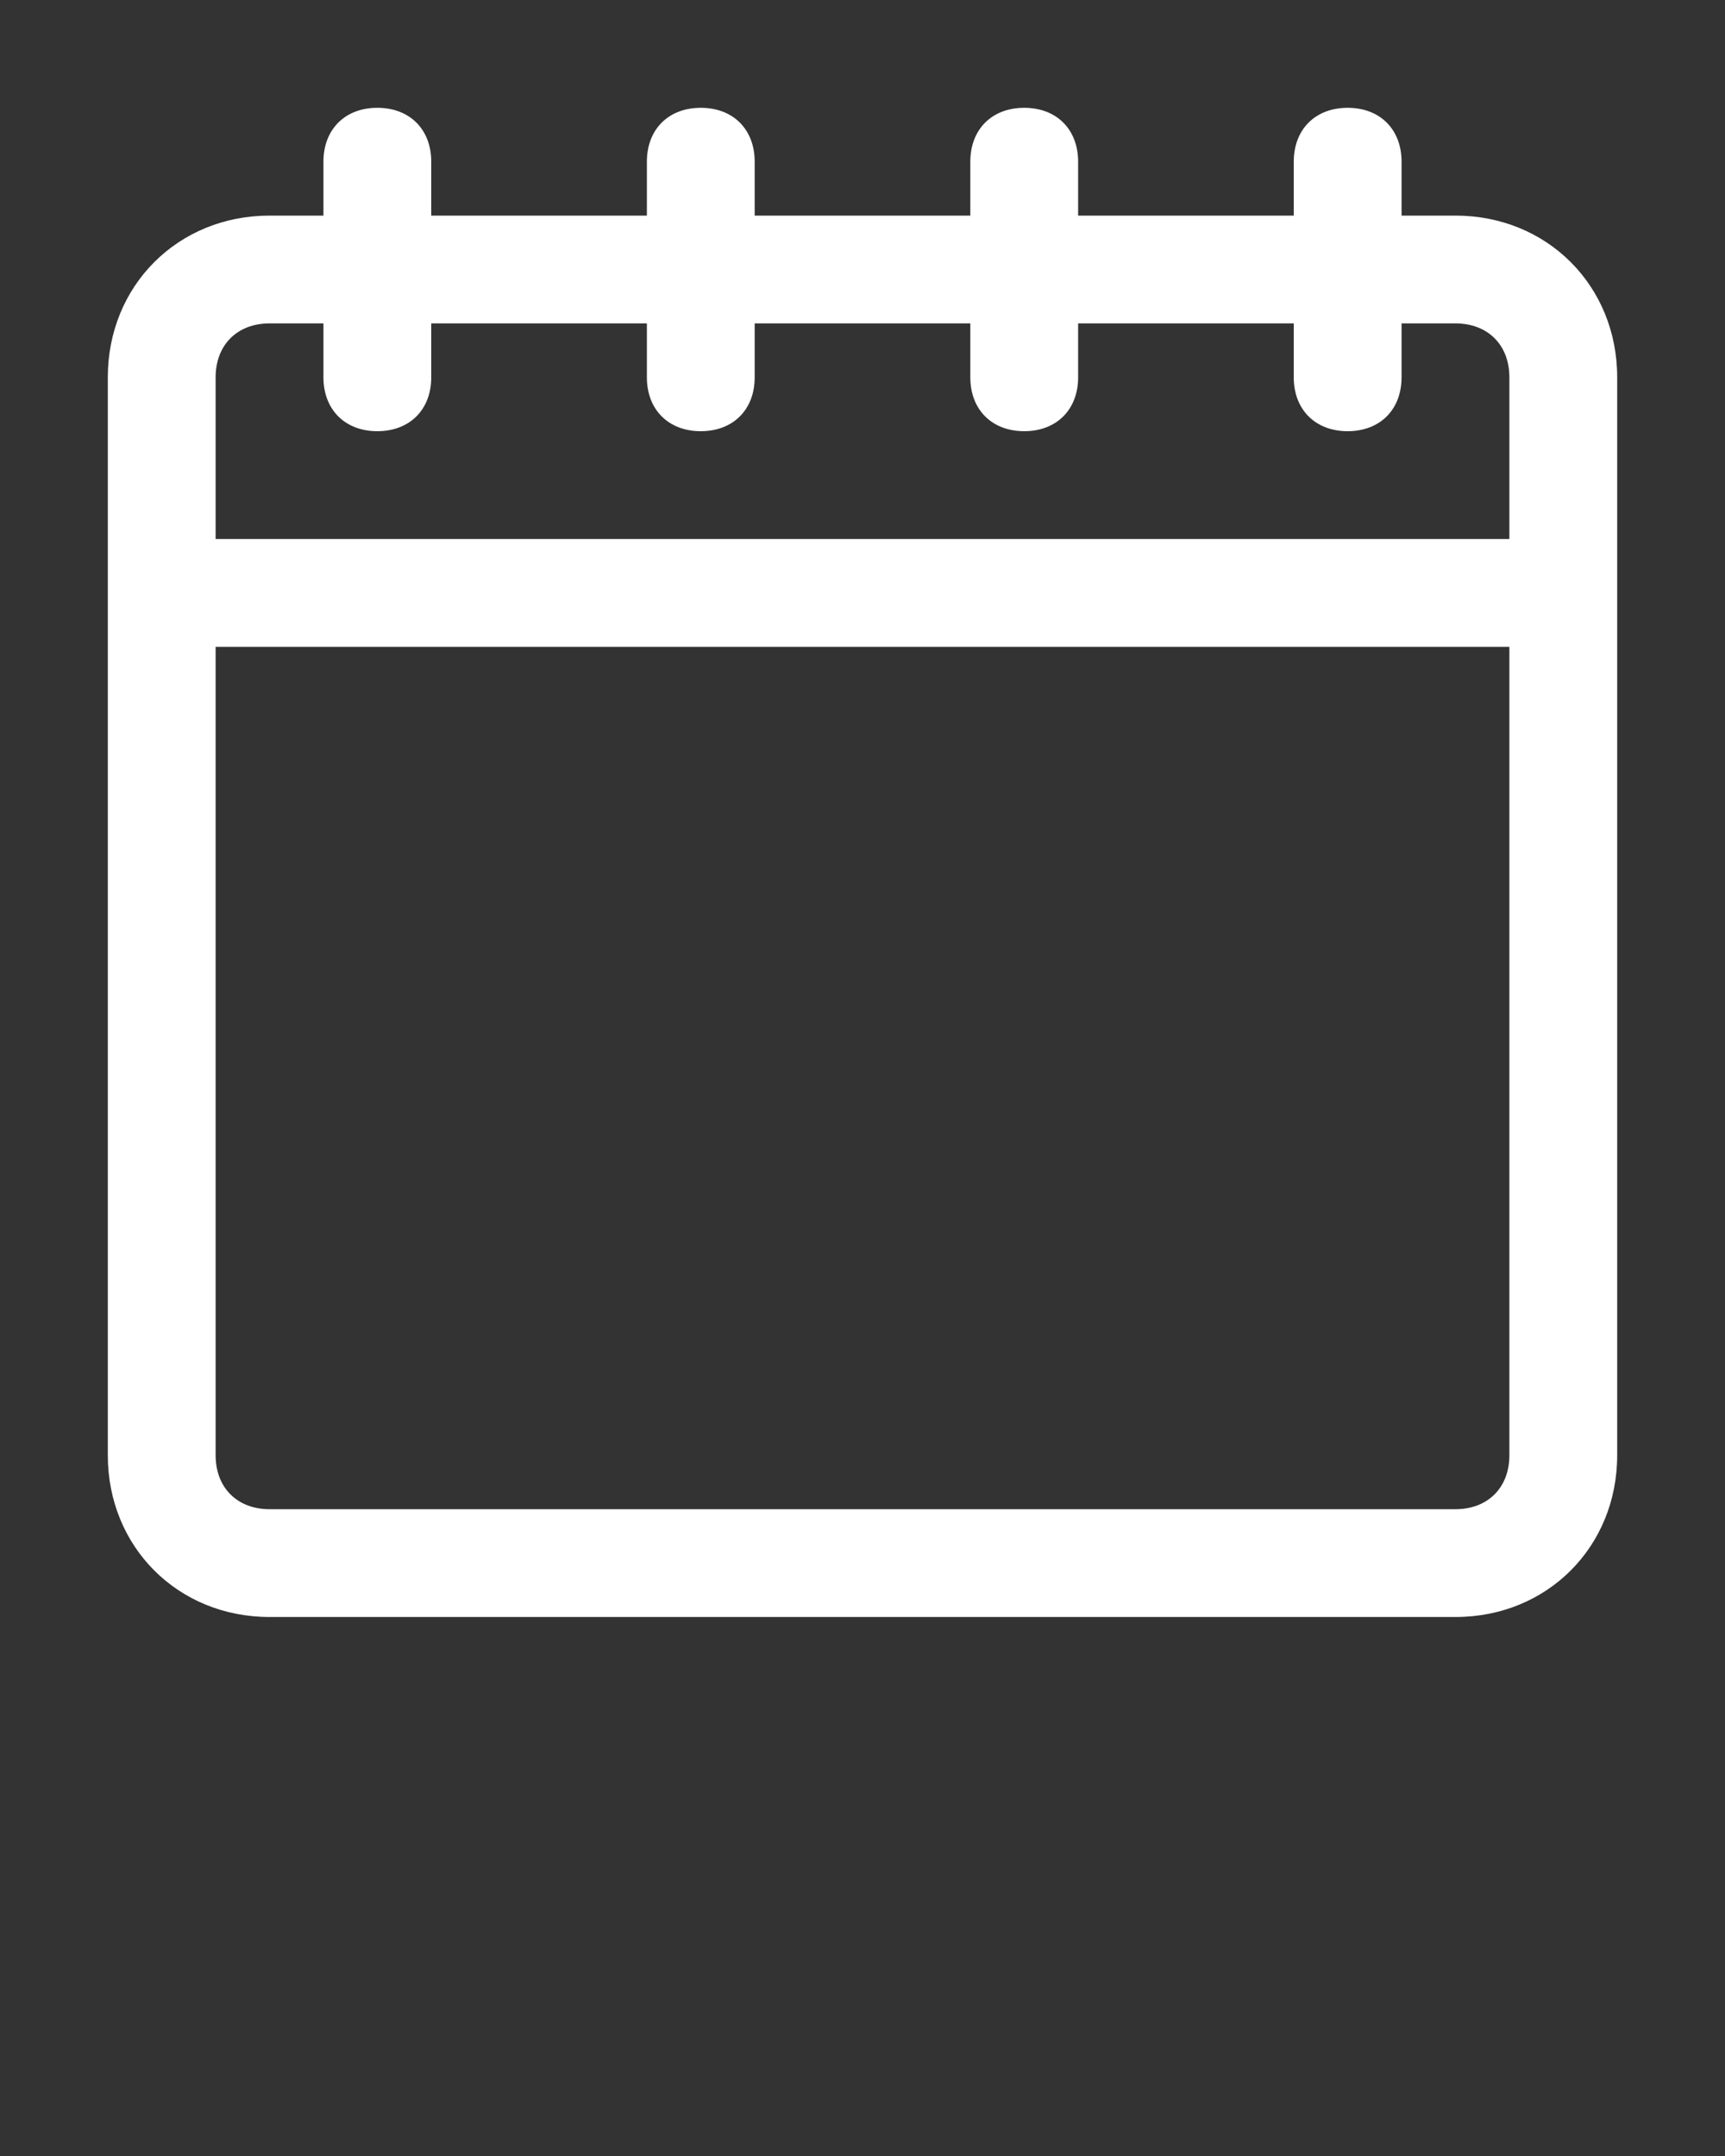 <?xml version="1.0" encoding="utf-8"?>
<!-- Generator: Adobe Illustrator 28.2.0, SVG Export Plug-In . SVG Version: 6.00 Build 0)  -->
<svg version="1.1" id="Camada_1" xmlns="http://www.w3.org/2000/svg" xmlns:xlink="http://www.w3.org/1999/xlink" x="0px" y="0px"
	 viewBox="0 0 32 40" style="enable-background:new 0 0 32 40;" xml:space="preserve">
<rect x="0" y="0" width="32" height="40" fill="#333333" stroke="none"/>
<style type="text/css">
	.st0{fill:#FFFFFF;}
</style>
<g>
	<path class="st0" d="M27,4h-1V3c0-0.6-0.4-1-1-1s-1,0.4-1,1v1h-4V3c0-0.6-0.4-1-1-1s-1,0.4-1,1v1h-4V3c0-0.6-0.4-1-1-1s-1,0.4-1,1
		v1H8V3c0-0.6-0.4-1-1-1S6,2.4,6,3v1H5C3.3,4,2,5.3,2,7v20c0,1.7,1.3,3,3,3h22c1.7,0,3-1.3,3-3V7C30,5.3,28.7,4,27,4z M5,6h1v1
		c0,0.6,0.4,1,1,1s1-0.4,1-1V6h4v1c0,0.6,0.4,1,1,1s1-0.4,1-1V6h4v1c0,0.6,0.4,1,1,1s1-0.4,1-1V6h4v1c0,0.6,0.4,1,1,1s1-0.4,1-1V6h1
		c0.6,0,1,0.4,1,1v3H4V7C4,6.4,4.4,6,5,6z M27,28H5c-0.6,0-1-0.4-1-1V12h24v15C28,27.6,27.6,28,27,28z"/>
</g>
</svg>

